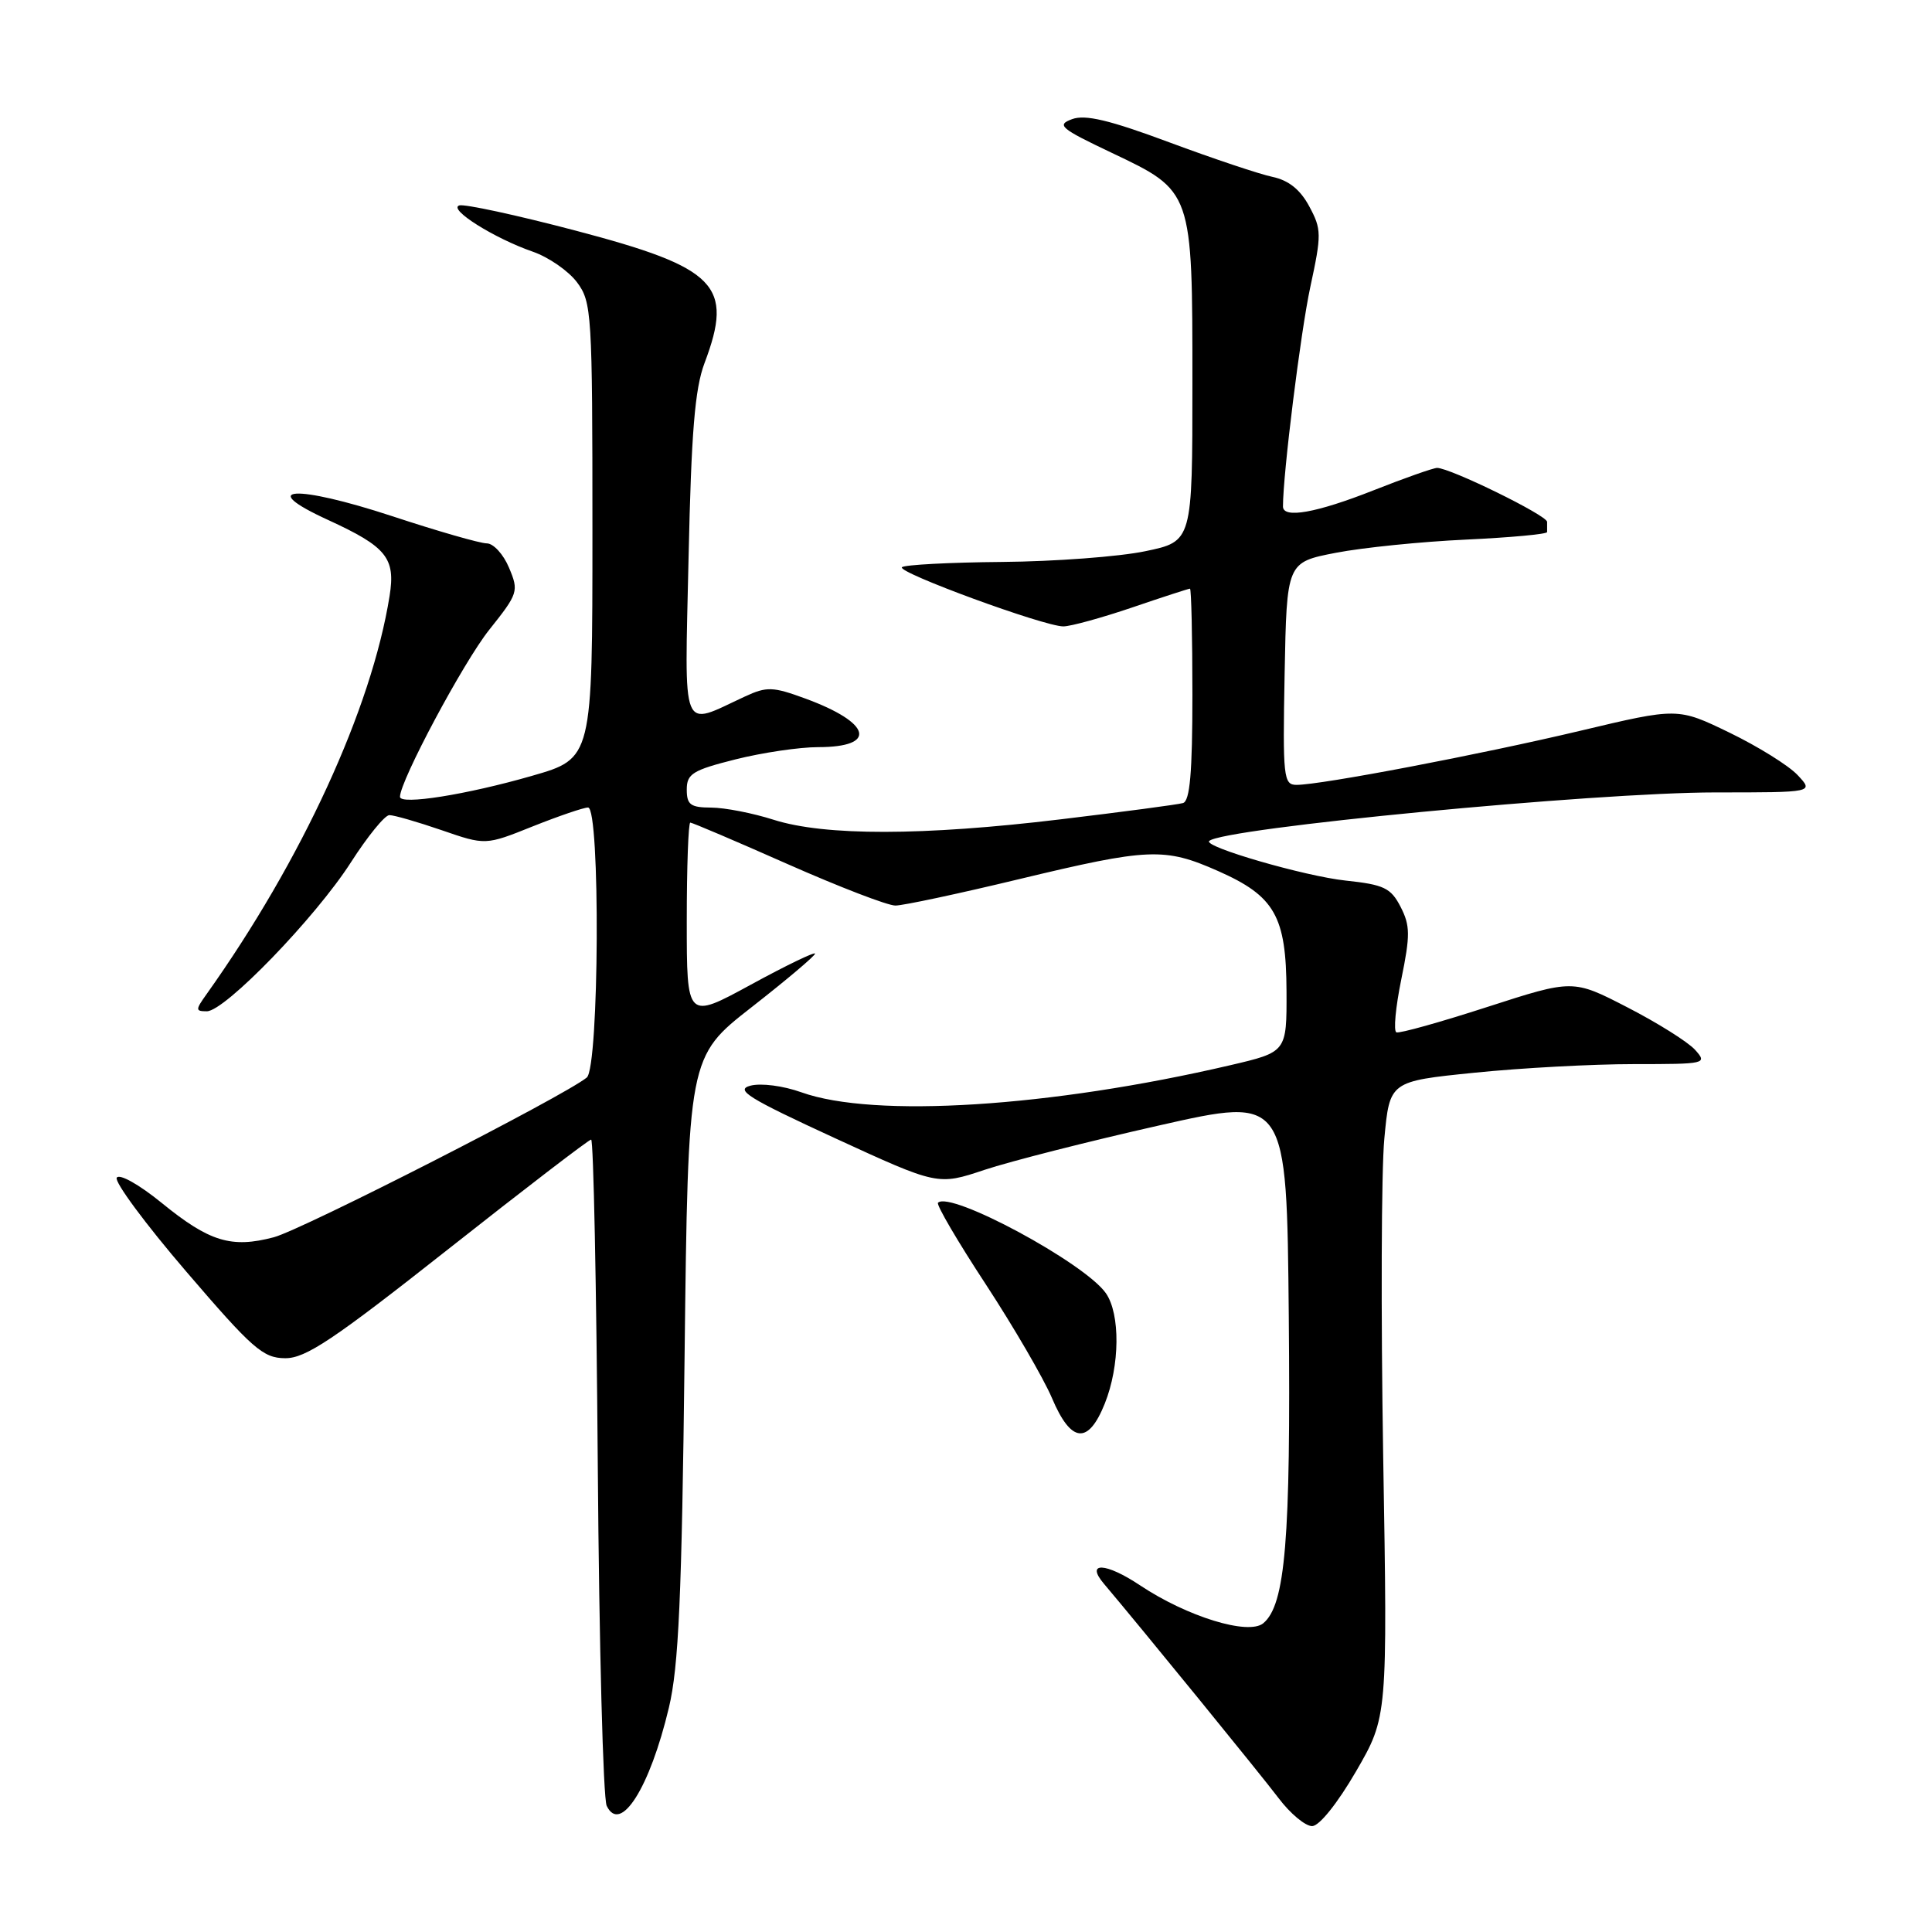 <?xml version="1.0" encoding="UTF-8" standalone="no"?>
<!DOCTYPE svg PUBLIC "-//W3C//DTD SVG 1.1//EN" "http://www.w3.org/Graphics/SVG/1.1/DTD/svg11.dtd" >
<svg xmlns="http://www.w3.org/2000/svg" xmlns:xlink="http://www.w3.org/1999/xlink" version="1.1" viewBox="0 0 256 256">
 <g >
 <path fill="currentColor"
d=" M 179.68 234.72 C 183.86 227.50 183.86 227.50 183.28 193.00 C 182.97 174.03 183.03 155.08 183.43 150.89 C 184.14 143.28 184.14 143.28 195.38 142.14 C 201.56 141.51 211.05 141.00 216.46 141.00 C 226.08 141.00 226.27 140.96 224.59 139.09 C 223.64 138.05 219.61 135.52 215.64 133.48 C 208.43 129.76 208.43 129.76 197.10 133.42 C 190.86 135.44 185.44 136.96 185.03 136.79 C 184.63 136.63 184.92 133.47 185.68 129.76 C 186.88 123.90 186.86 122.64 185.58 120.15 C 184.29 117.65 183.38 117.22 178.30 116.68 C 172.93 116.11 159.46 112.21 160.22 111.44 C 161.92 109.74 211.30 105.00 227.31 105.00 C 240.35 105.00 240.35 105.00 238.19 102.70 C 237.00 101.43 232.94 98.91 229.17 97.08 C 222.31 93.76 222.31 93.76 209.40 96.83 C 196.09 99.99 175.06 104.00 171.80 104.00 C 170.07 104.00 169.96 103.04 170.22 89.26 C 170.50 74.51 170.50 74.51 177.00 73.25 C 180.57 72.56 188.34 71.77 194.25 71.50 C 200.16 71.22 205.00 70.78 205.00 70.50 C 205.00 70.23 205.00 69.62 205.00 69.15 C 205.00 68.29 192.15 62.00 190.42 62.00 C 189.91 62.01 186.12 63.34 182.00 64.97 C 174.43 67.96 170.00 68.75 170.00 67.11 C 170.00 62.79 172.34 43.99 173.62 38.04 C 175.13 31.05 175.12 30.38 173.48 27.34 C 172.30 25.13 170.75 23.89 168.62 23.44 C 166.90 23.08 160.75 21.02 154.94 18.86 C 147.02 15.91 143.79 15.14 142.05 15.79 C 139.96 16.56 140.49 17.01 147.29 20.24 C 158.05 25.35 158.00 25.21 158.00 50.82 C 158.00 71.74 158.00 71.74 151.75 73.04 C 148.31 73.76 139.78 74.40 132.80 74.46 C 125.81 74.52 119.83 74.84 119.51 75.16 C 118.83 75.84 138.34 83.00 140.90 83.00 C 141.86 83.00 145.96 81.87 150.00 80.50 C 154.04 79.12 157.50 78.00 157.68 78.00 C 157.85 78.00 158.00 84.31 158.00 92.03 C 158.00 102.40 157.67 106.15 156.75 106.41 C 156.06 106.61 148.75 107.58 140.50 108.57 C 122.29 110.76 109.28 110.78 102.50 108.62 C 99.75 107.74 96.04 107.02 94.25 107.01 C 91.50 107.00 91.00 106.64 91.00 104.62 C 91.00 102.53 91.78 102.05 97.46 100.62 C 101.01 99.73 105.93 99.00 108.40 99.00 C 116.32 99.00 115.48 95.78 106.71 92.56 C 102.40 90.98 101.61 90.95 98.71 92.29 C 90.10 96.27 90.72 97.80 91.24 73.85 C 91.60 57.33 92.07 51.51 93.35 48.12 C 97.25 37.79 95.01 35.49 76.28 30.56 C 68.46 28.50 61.51 27.00 60.85 27.22 C 59.35 27.72 65.49 31.58 70.60 33.35 C 72.70 34.08 75.33 35.90 76.46 37.41 C 78.41 40.02 78.50 41.48 78.50 70.32 C 78.50 100.50 78.50 100.50 70.50 102.80 C 61.83 105.30 53.00 106.70 53.00 105.58 C 53.00 103.48 61.40 87.75 64.82 83.46 C 68.67 78.63 68.76 78.34 67.45 75.23 C 66.71 73.45 65.38 72.00 64.50 72.00 C 63.62 72.00 57.98 70.38 51.95 68.39 C 39.10 64.17 33.84 64.49 43.50 68.91 C 51.23 72.46 52.43 73.94 51.62 78.98 C 49.23 93.91 40.01 113.97 27.36 131.75 C 25.88 133.82 25.89 134.00 27.41 134.00 C 29.80 134.00 41.81 121.58 46.50 114.26 C 48.70 110.83 50.99 108.01 51.59 108.01 C 52.19 108.00 55.31 108.90 58.51 110.00 C 64.33 112.01 64.33 112.01 70.59 109.50 C 74.03 108.13 77.33 107.00 77.92 107.00 C 79.56 107.00 79.40 141.43 77.75 142.78 C 74.74 145.24 40.10 162.92 36.29 163.94 C 30.66 165.43 27.74 164.54 21.41 159.38 C 18.44 156.96 15.82 155.49 15.47 156.05 C 15.13 156.59 19.28 162.20 24.68 168.49 C 33.45 178.72 34.85 179.95 37.77 179.97 C 40.49 180.00 44.15 177.55 59.42 165.50 C 69.52 157.53 78.03 151.00 78.33 151.00 C 78.64 151.00 79.03 170.46 79.21 194.25 C 79.39 218.04 79.92 238.30 80.39 239.28 C 82.20 243.07 86.10 236.92 88.63 226.28 C 89.93 220.84 90.34 211.63 90.71 179.76 C 91.18 140.03 91.18 140.03 99.59 133.46 C 104.21 129.85 108.00 126.65 108.00 126.36 C 108.00 126.08 104.17 127.92 99.50 130.47 C 91.00 135.10 91.00 135.10 91.00 122.05 C 91.00 114.87 91.21 109.00 91.47 109.00 C 91.73 109.00 97.53 111.47 104.37 114.50 C 111.20 117.52 117.63 120.00 118.65 119.99 C 119.67 119.99 127.03 118.42 135.00 116.50 C 152.24 112.36 154.29 112.27 161.39 115.41 C 168.92 118.74 170.43 121.39 170.47 131.36 C 170.50 139.40 170.50 139.40 163.00 141.15 C 139.16 146.71 115.81 148.18 106.20 144.74 C 103.77 143.87 100.83 143.49 99.43 143.86 C 97.36 144.41 99.15 145.52 110.61 150.80 C 124.26 157.08 124.26 157.08 130.46 155.01 C 133.86 153.88 144.27 151.23 153.58 149.13 C 170.50 145.30 170.50 145.30 170.77 174.40 C 171.04 204.00 170.32 212.66 167.39 215.09 C 165.42 216.72 157.30 214.22 151.07 210.07 C 146.52 207.03 143.78 206.91 146.27 209.85 C 151.13 215.59 167.05 235.13 169.41 238.25 C 170.96 240.31 172.97 241.98 173.87 241.97 C 174.82 241.95 177.23 238.94 179.68 234.72 Z  M 146.39 185.98 C 148.40 180.96 148.46 174.11 146.53 171.35 C 143.72 167.34 125.92 157.75 124.29 159.37 C 124.04 159.62 126.88 164.48 130.61 170.16 C 134.33 175.85 138.28 182.64 139.39 185.25 C 141.92 191.23 144.19 191.47 146.39 185.98 Z "/>
</g>
</svg>